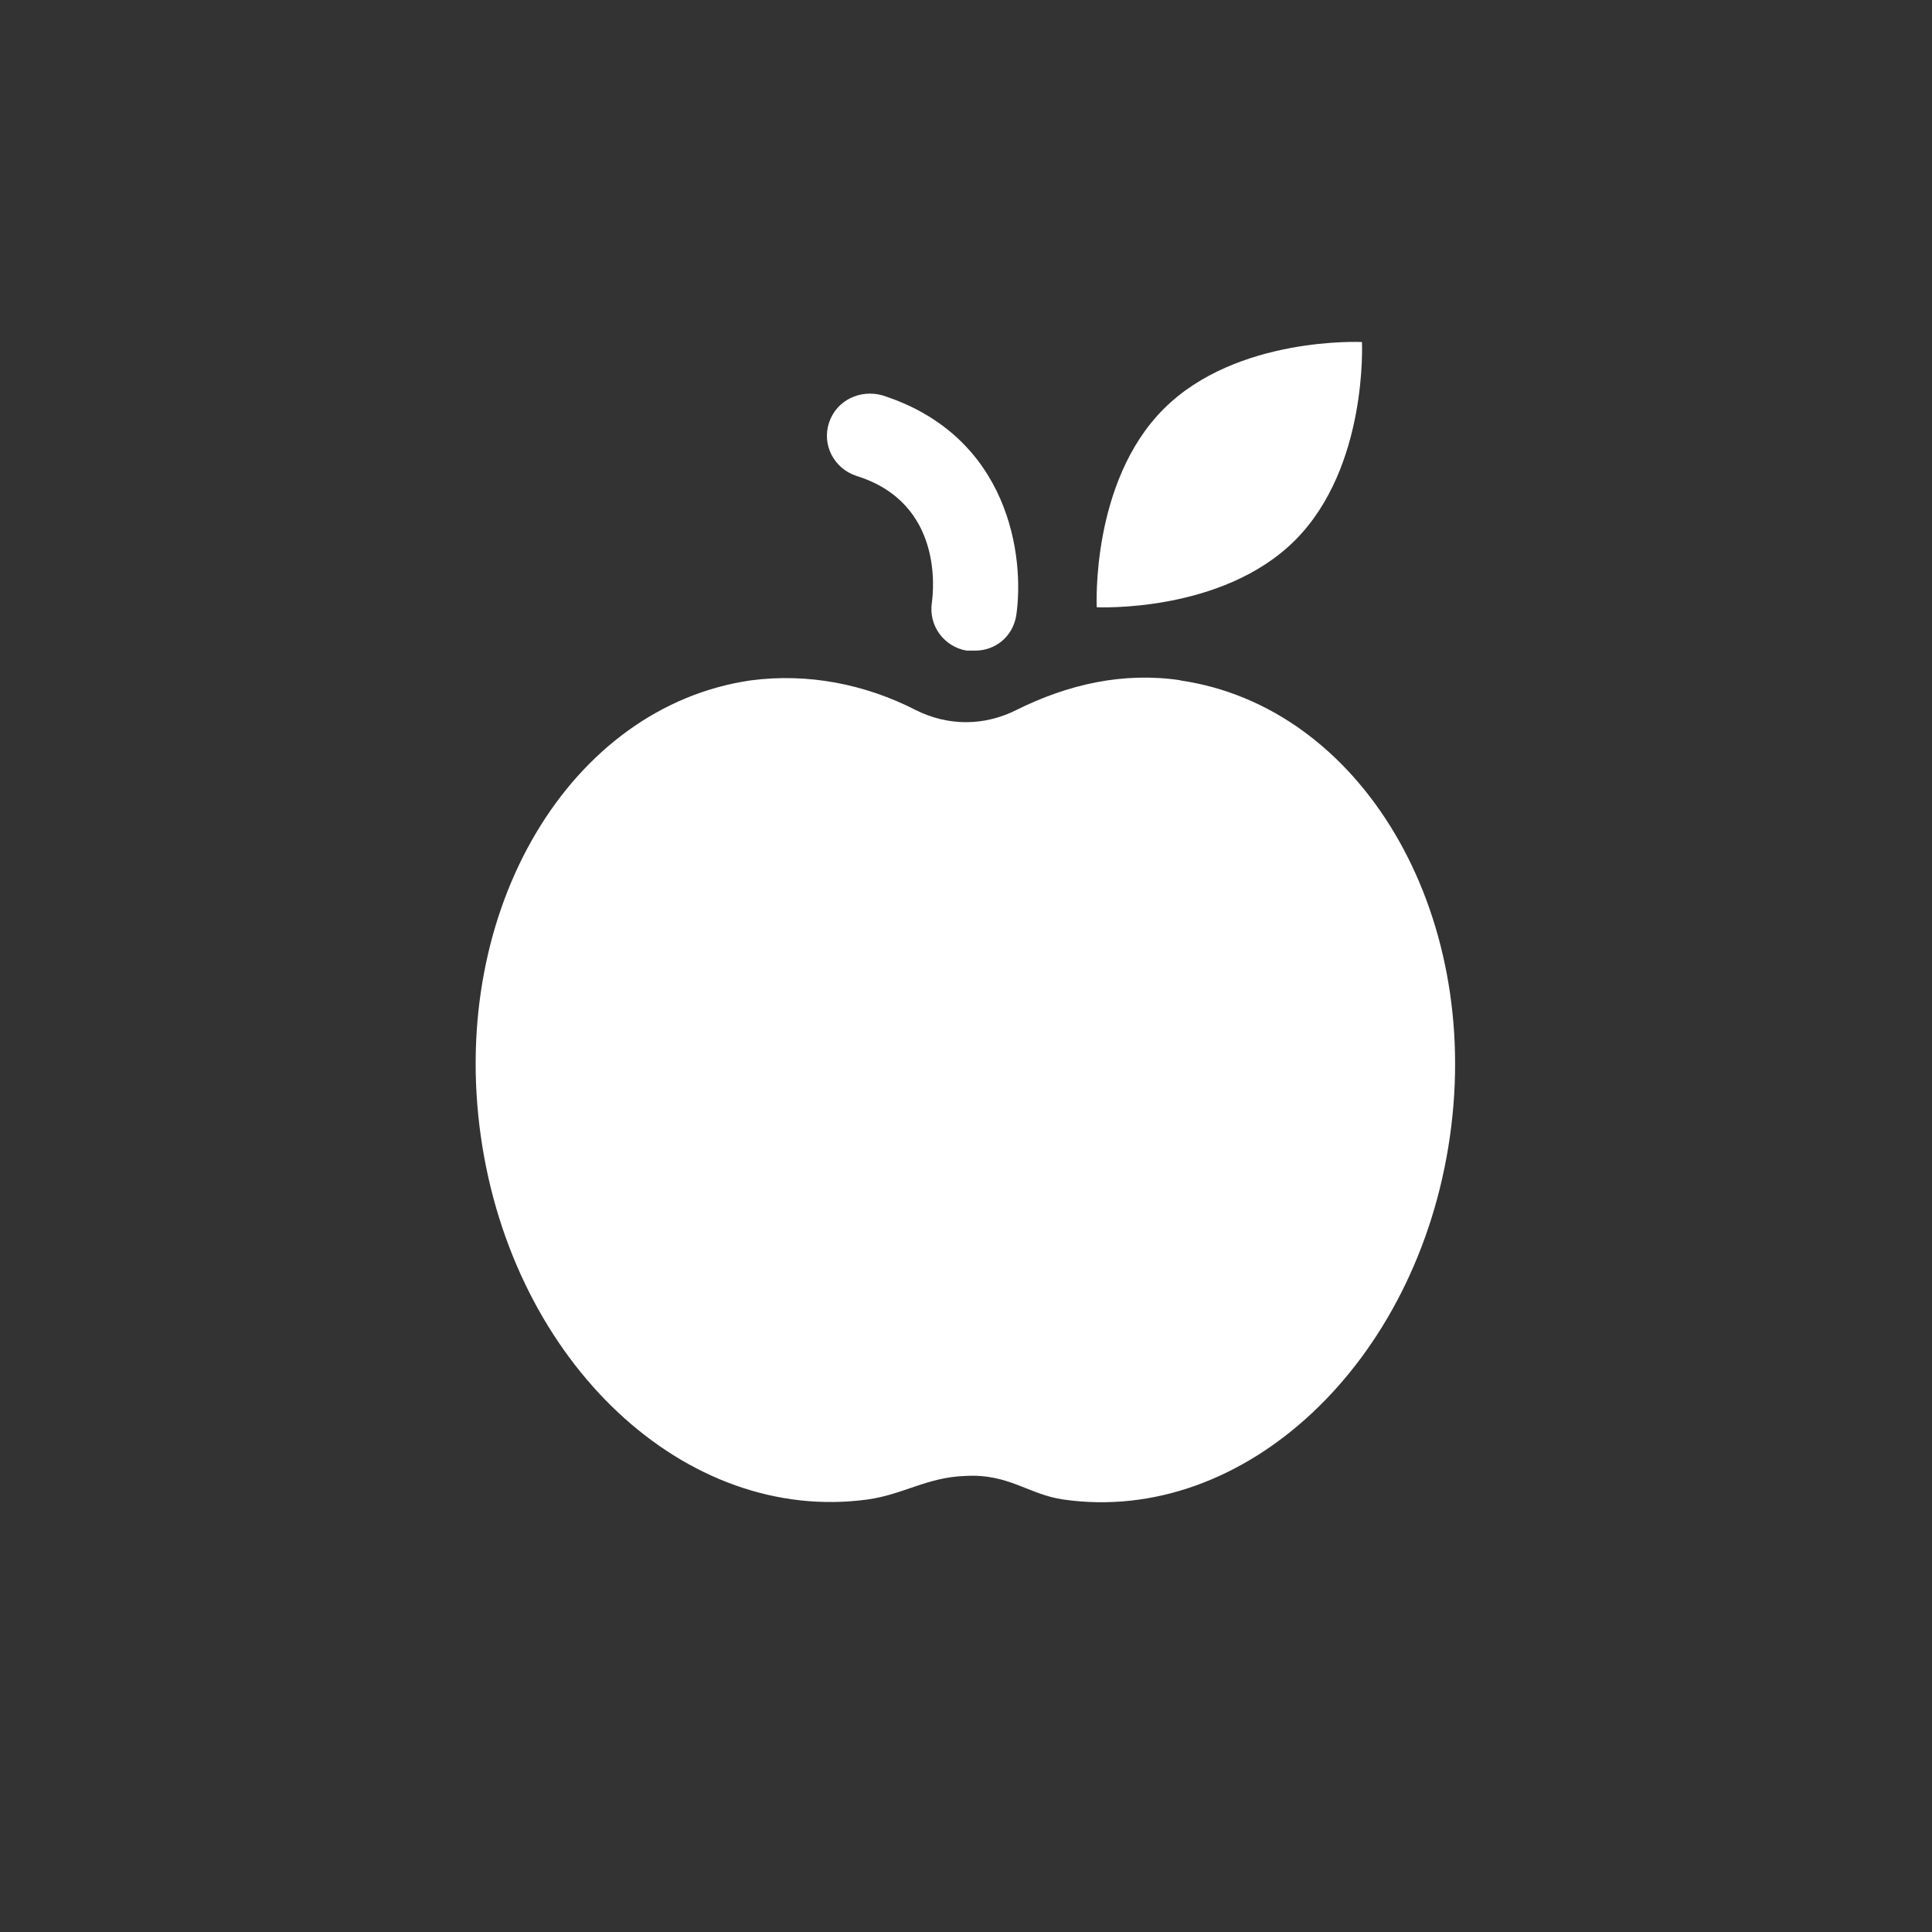 <?xml version="1.0" encoding="UTF-8"?>
<svg id="ICONS" xmlns="http://www.w3.org/2000/svg" viewBox="0 0 15.59 15.59">
  <rect x="0" y="0" width="15.59" height="15.59" fill="#333333" stroke="none"/>
  <defs>
    <style>
      .cls-1 {
        fill: #fff;
        stroke-width: 0px;
      }
    </style>
  </defs>
  <path class="cls-1" d="M9.53,5.49c-.46-.07-.91.03-1.33.24-.26.13-.55.13-.81,0-.41-.21-.87-.3-1.33-.24-1.46.21-2.44,1.85-2.18,3.68s1.65,3.13,3.12,2.93c.29-.04.48-.18.79-.19.35-.02.51.15.79.19,1.46.21,2.86-1.1,3.12-2.93.26-1.82-.72-3.47-2.18-3.68Z"/>
  <path class="cls-1" d="M10.99,2.76s.05,1.01-.54,1.6-1.6.54-1.6.54c0,0-.05-1.01.54-1.6s1.6-.54,1.6-.54Z"/>
  <path class="cls-1" d="M7.85,5.25s-.04,0-.05,0c-.18-.03-.31-.2-.28-.39h0c.01-.08.1-.8-.61-1.02-.18-.06-.28-.25-.22-.43.06-.18.25-.27.43-.22,1.03.33,1.15,1.31,1.08,1.78-.03.17-.17.28-.33.28Z"/>
</svg>